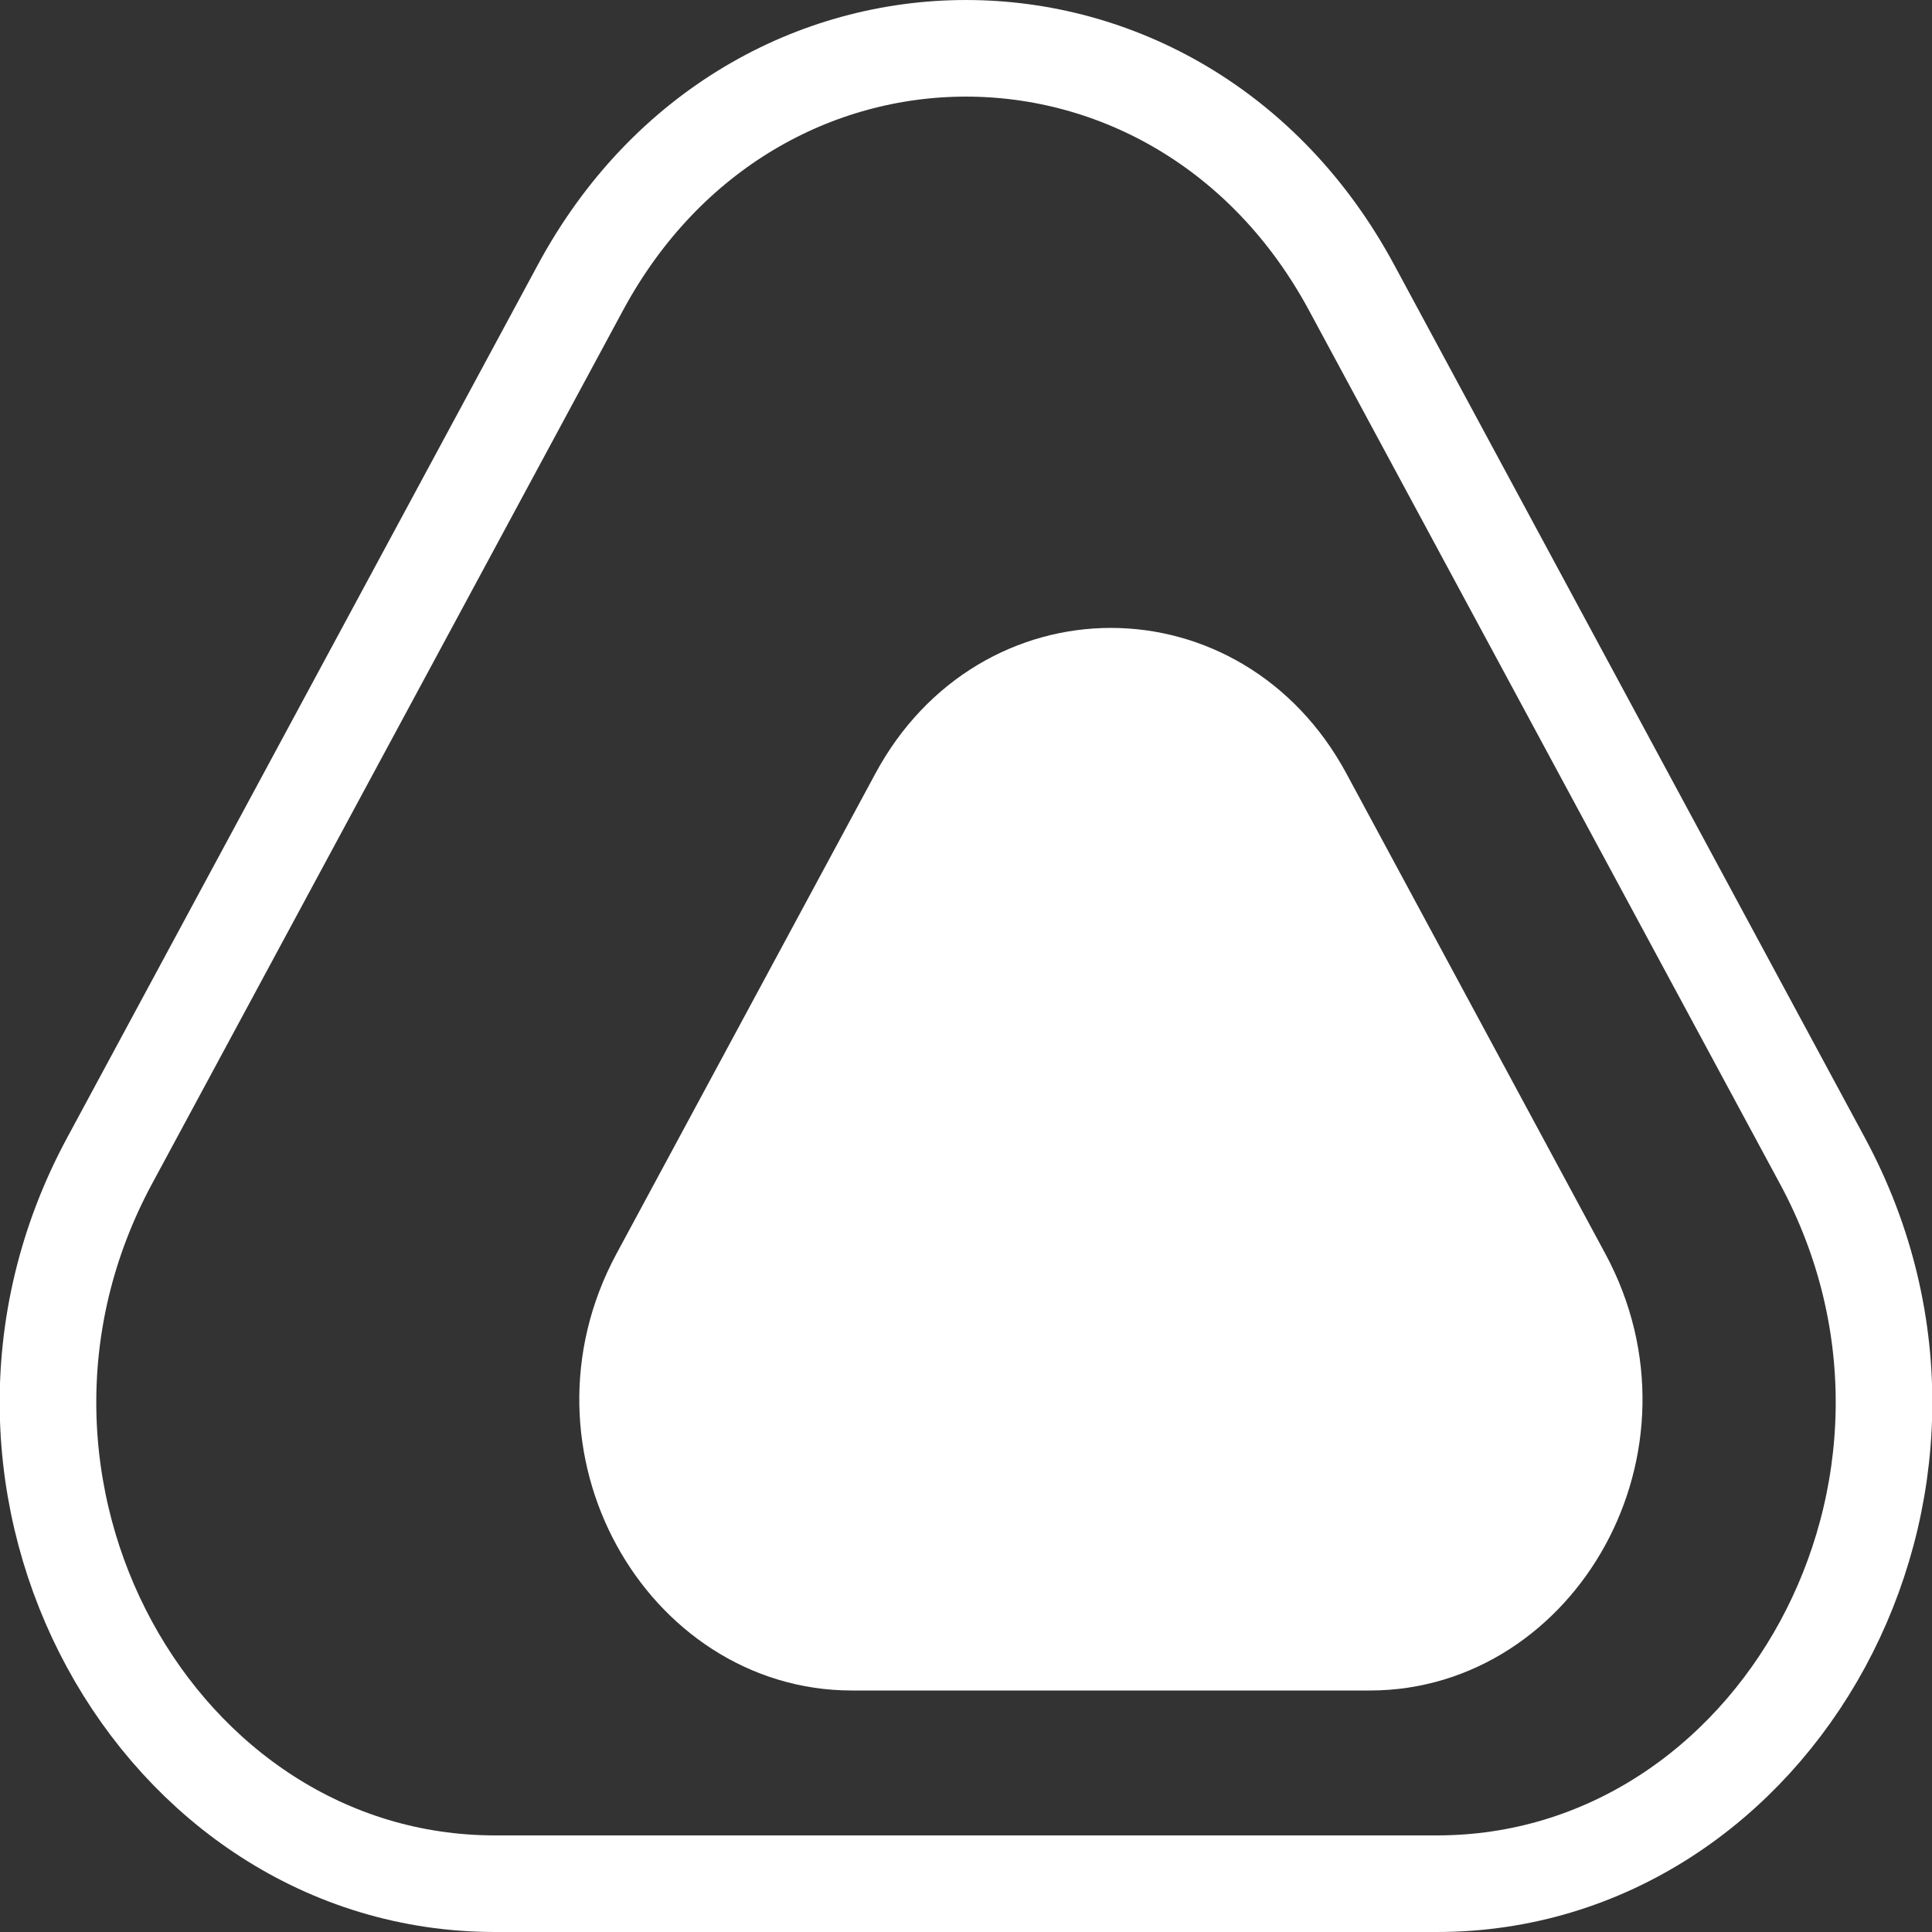 <svg width="40" height="40" viewBox="0 0 40 40" fill="none" xmlns="http://www.w3.org/2000/svg">
<rect x="0" y="0" width="40" height="40" fill="#333333" stroke="none"/>
<path d="M12.017 5.954C15.578 -0.651 24.422 -0.651 27.983 5.954L37.733 24.036C41.368 30.777 36.76 39 29.75 39H10.25C3.24 39 -1.368 30.777 2.267 24.036L12.017 5.954Z" stroke="white" stroke-width="2"/>
<path d="M19.005 16.488C20.794 13.171 25.206 13.171 26.995 16.488L32.357 26.433C34.219 29.887 31.827 34 28.363 34H17.637C14.173 34 11.781 29.887 13.643 26.433L19.005 16.488Z" fill="white" stroke="white" stroke-width="2"/>
</svg>
